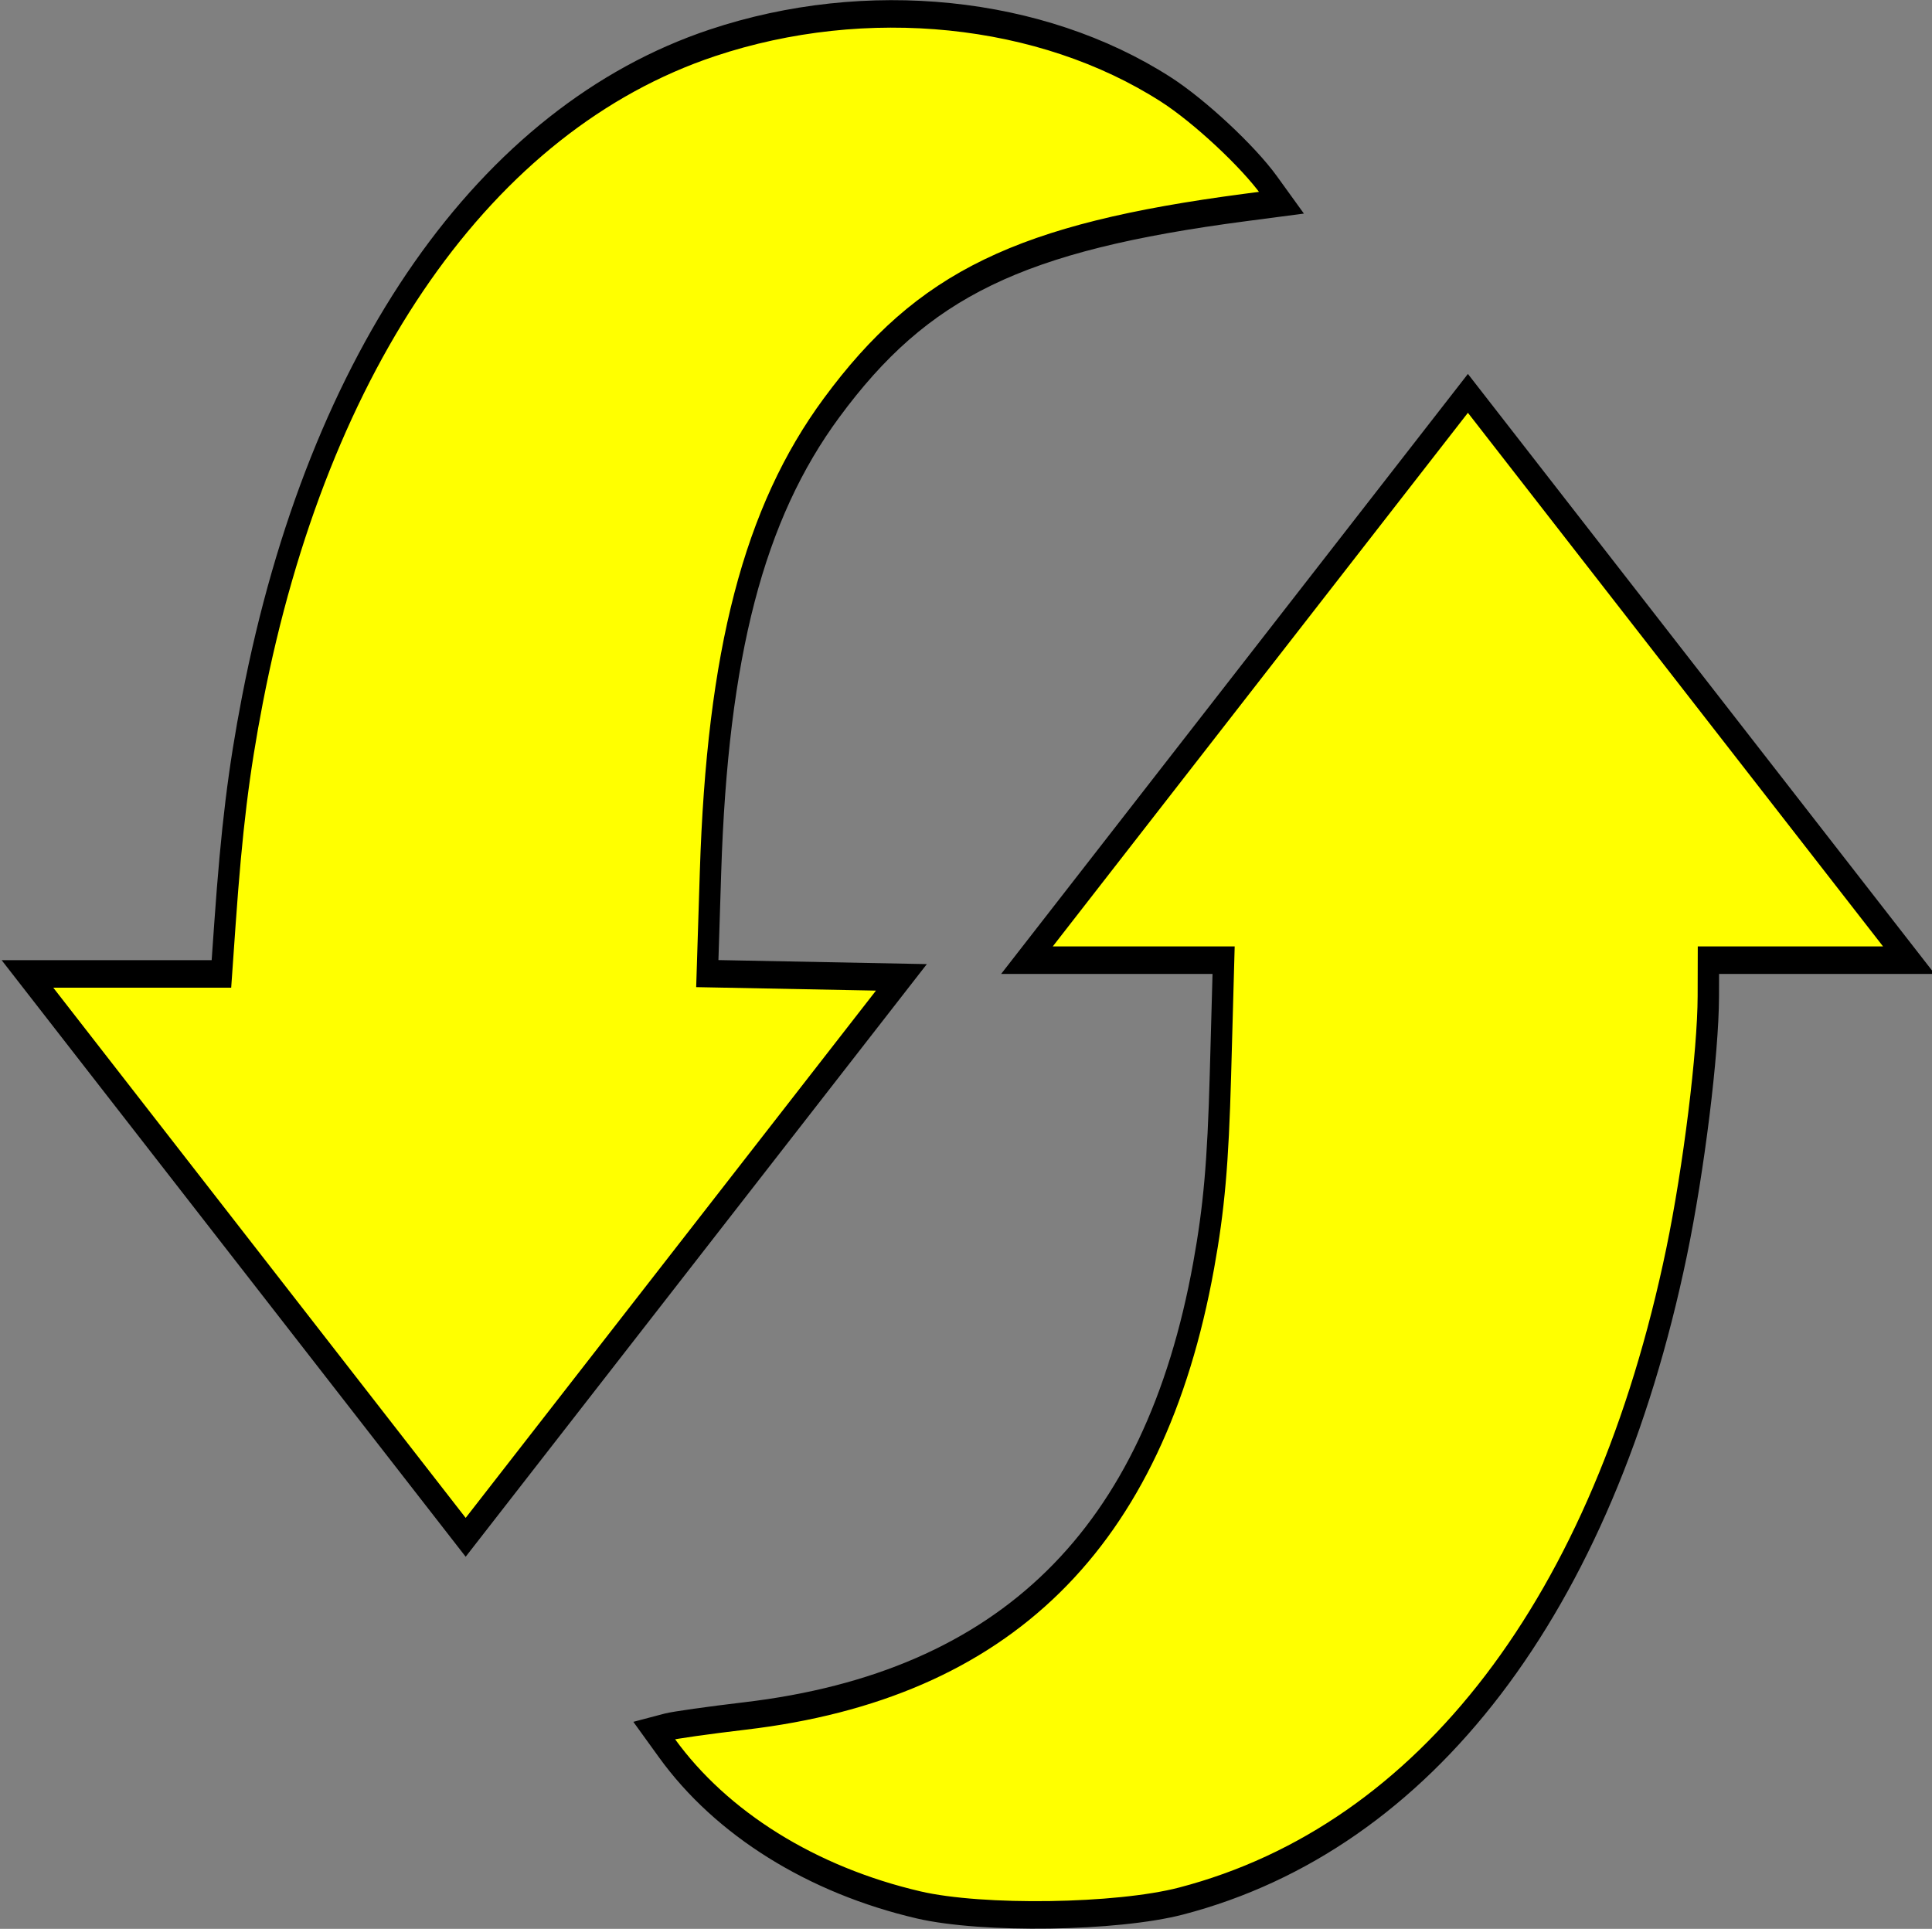 <?xml version="1.0" encoding="UTF-8" standalone="no"?>
<!-- Created with Inkscape (http://www.inkscape.org/) -->

<svg
   xmlns:dc="http://purl.org/dc/elements/1.1/"
   xmlns:cc="http://creativecommons.org/ns#"
   xmlns:rdf="http://www.w3.org/1999/02/22-rdf-syntax-ns#"
   xmlns:svg="http://www.w3.org/2000/svg"
   xmlns="http://www.w3.org/2000/svg"
   xmlns:sodipodi="http://sodipodi.sourceforge.net/DTD/sodipodi-0.dtd"
   xmlns:inkscape="http://www.inkscape.org/namespaces/inkscape"
   width="401.725"
   height="401.046"
   id="svg3000"
   version="1.1"
   inkscape:version="0.48.4 r9939"
   sodipodi:docname="reset.svg"
   inkscape:export-filename="D:\DOC\Fotojaba\icons\organizer\stop-play-pause-reset\reset.png"
   inkscape:export-xdpi="47.59"
   inkscape:export-ydpi="47.59">
  <rect width="100%" height="100%" fill="#808080" stroke="none"/>
  <defs
     id="defs3002" />
  <sodipodi:namedview
     id="base"
     pagecolor="#ffffff"
     bordercolor="#666666"
     borderopacity="1.0"
     inkscape:pageopacity="0.0"
     inkscape:pageshadow="2"
     inkscape:zoom="0.35"
     inkscape:cx="423.28155"
     inkscape:cy="-28.790981"
     inkscape:document-units="px"
     inkscape:current-layer="layer1"
     showgrid="false"
     fit-margin-top="0"
     fit-margin-left="0"
     fit-margin-right="0"
     fit-margin-bottom="0"
     inkscape:window-width="1024"
     inkscape:window-height="719"
     inkscape:window-x="-4"
     inkscape:window-y="-4"
     inkscape:window-maximized="1" />
  <g
     inkscape:label="Layer 1"
     inkscape:groupmode="layer"
     id="layer1"
     transform="translate(-104.428,-235.499)">
    <g
       id="g3019"
       transform="matrix(0.778,0,0,1,-473.704,0)">
      <path
         inkscape:connector-curvature="0"
         id="path3015"
         d="m 808.996,496.569 -58.558,-58.571 25.92,0 25.92,0 0.937,-10.357 c 1.807,-19.979 3.688,-31.916 7.349,-46.649 17.661,-71.067 62.479,-120.878 122.883,-136.572 41.201,-10.705 87.916,-6.972 121.264,9.689 8.924,4.459 21.904,13.862 27.584,19.984 l 3.299,3.555 -9.727,0.994 c -60.283,6.161 -86.152,15.912 -110.54,41.669 -20.738,21.901 -30.487,51.021 -32.336,96.584 l -0.854,21.038 25.939,0.39 25.939,0.39 -58.23,58.214 -58.23,58.214 -58.558,-58.571 0,0 z"
         style="fill:#ffff00;fill-opacity:1;stroke:#000000;stroke-width:5.714;stroke-miterlimit:4;stroke-opacity:1;stroke-dasharray:none;stroke-dashoffset:0" />
      <path
         inkscape:connector-curvature="0"
         id="path3017"
         d="m 988.617,631.572 c -28.5,-5.166 -52.701,-16.899 -67.302,-32.629 l -3.395,-3.658 3.395,-0.697 c 1.867,-0.383 11.256,-1.417 20.864,-2.298 69.529,-6.375 109.413,-36.845 122.622,-93.679 2.771,-11.921 3.83,-21.273 4.478,-39.542 l 0.849,-23.929 -26.279,0 -26.279,0 58.926,-58.926 58.926,-58.926 58.926,58.926 58.926,58.926 -26.784,0 -26.784,0 -0.026,7.5 c -0.041,11.824 -3.906,36.056 -8.485,53.208 -19.565,73.273 -67.059,121.661 -132.427,134.92 -17.14,3.477 -53.134,3.889 -70.154,0.804 l -3e-5,0 z"
         style="fill:#ffff00;fill-opacity:1;stroke:#000000;stroke-width:5.714;stroke-miterlimit:4;stroke-opacity:1;stroke-dasharray:none;stroke-dashoffset:0" />
    </g>
  </g>
</svg>
